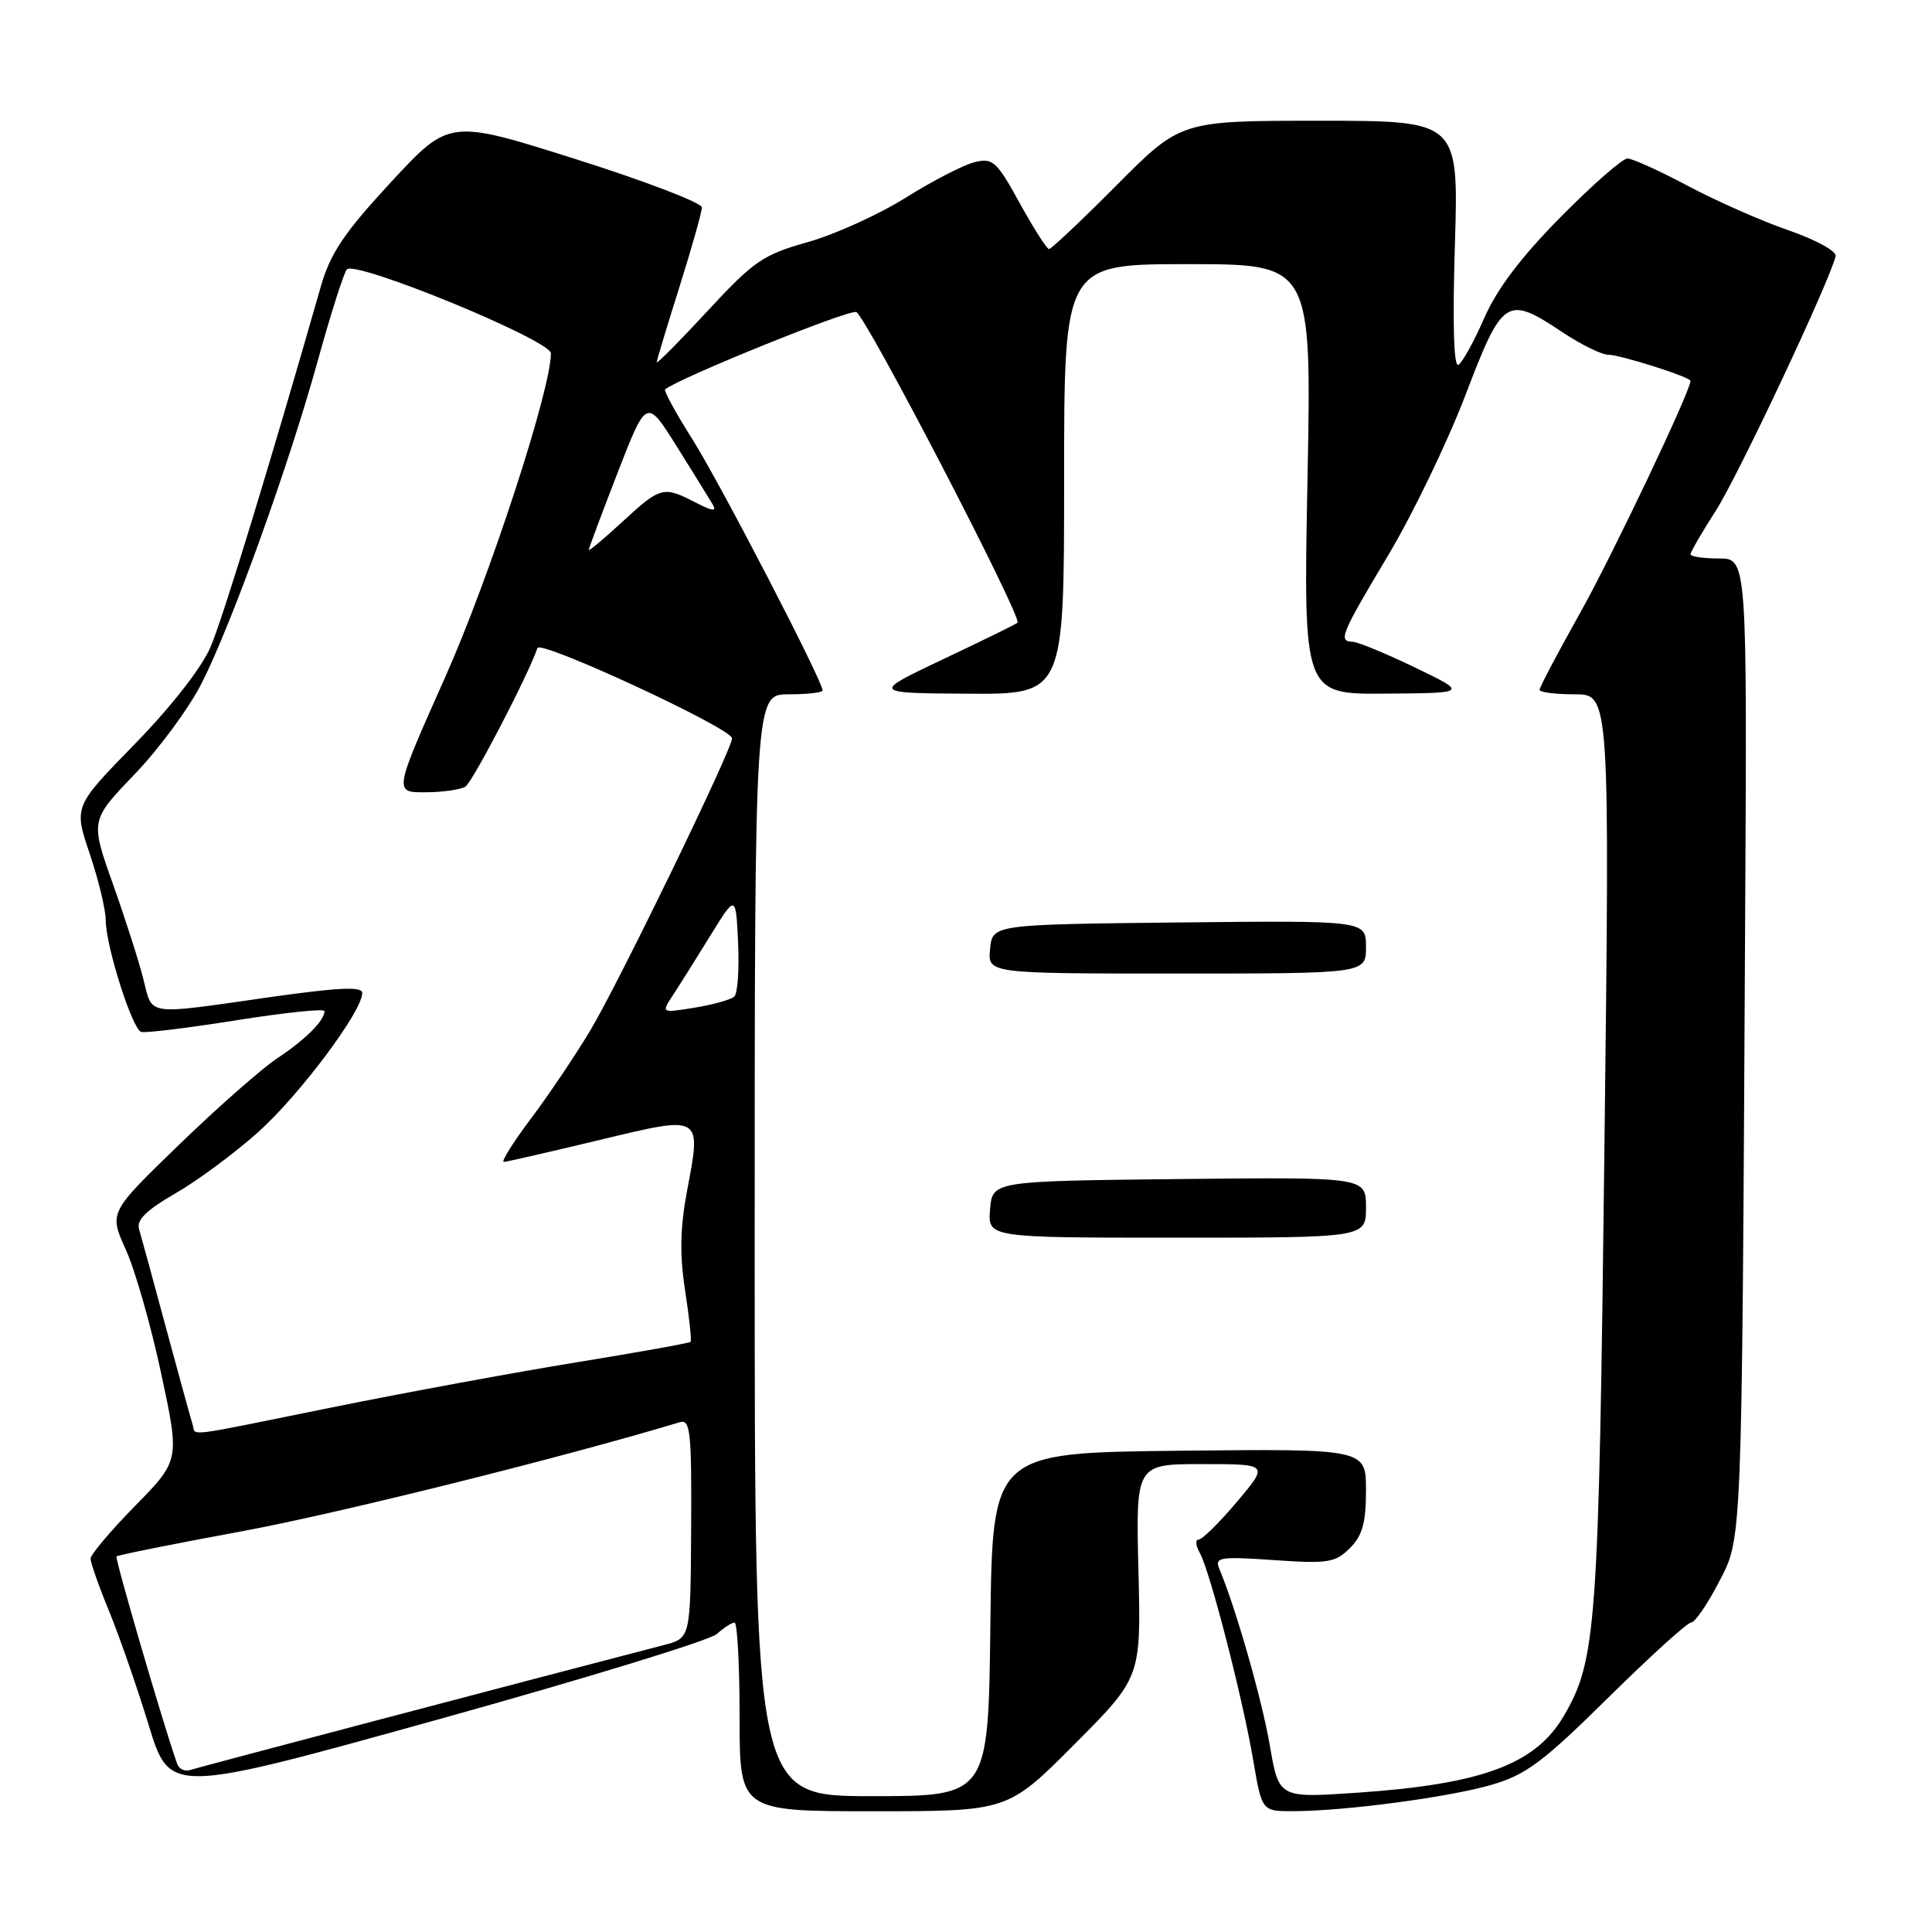 <?xml version="1.0" encoding="UTF-8" standalone="no"?>
<!DOCTYPE svg PUBLIC "-//W3C//DTD SVG 1.1//EN" "http://www.w3.org/Graphics/SVG/1.1/DTD/svg11.dtd" >
<svg xmlns="http://www.w3.org/2000/svg" xmlns:xlink="http://www.w3.org/1999/xlink" version="1.1" viewBox="0 0 256 256">
 <g >
 <path fill="currentColor"
d=" M 142.37 231.13 C 151.20 222.26 151.20 222.26 150.85 208.13 C 150.50 194.00 150.50 194.00 159.31 194.00 C 168.12 194.00 168.12 194.00 163.90 199.00 C 161.58 201.75 159.30 204.00 158.83 204.00 C 158.37 204.00 158.43 204.79 158.97 205.75 C 160.32 208.13 164.65 224.95 166.06 233.25 C 167.21 240.00 167.21 240.00 171.35 239.99 C 178.20 239.98 191.96 238.15 197.63 236.50 C 202.18 235.18 204.44 233.50 213.07 224.98 C 218.63 219.49 223.58 215.00 224.07 215.00 C 224.57 215.00 226.20 212.64 227.70 209.75 C 230.88 203.67 230.79 205.76 231.24 121.75 C 231.50 74.00 231.50 74.00 227.75 74.00 C 225.69 74.00 224.00 73.75 224.00 73.45 C 224.00 73.15 225.52 70.52 227.39 67.61 C 230.34 63.00 242.49 37.17 243.23 33.94 C 243.38 33.29 240.59 31.76 237.00 30.52 C 233.43 29.29 227.43 26.64 223.67 24.64 C 219.91 22.64 216.30 21.00 215.64 21.00 C 214.99 21.00 211.01 24.49 206.80 28.75 C 201.58 34.03 198.35 38.29 196.68 42.12 C 195.33 45.21 193.79 48.01 193.25 48.34 C 192.63 48.73 192.46 43.00 192.78 32.47 C 193.28 16.00 193.28 16.00 174.87 16.00 C 156.46 16.00 156.46 16.00 148.00 24.50 C 143.35 29.18 139.30 33.00 139.00 33.00 C 138.71 33.00 136.96 30.26 135.12 26.92 C 132.06 21.35 131.55 20.89 129.14 21.49 C 127.69 21.84 123.58 23.96 120.00 26.20 C 116.42 28.44 110.58 31.09 107.00 32.09 C 101.10 33.75 99.88 34.59 93.75 41.21 C 90.04 45.22 87.01 48.27 87.02 48.00 C 87.03 47.73 88.38 43.25 90.02 38.05 C 91.66 32.85 93.00 28.10 93.00 27.48 C 93.00 26.87 85.47 23.99 76.27 21.08 C 59.54 15.79 59.54 15.79 51.80 24.14 C 45.56 30.89 43.77 33.56 42.50 38.00 C 35.72 61.70 29.53 81.93 27.89 85.75 C 26.73 88.46 22.67 93.66 17.86 98.59 C 9.77 106.87 9.77 106.87 11.89 113.13 C 13.05 116.57 14.01 120.54 14.01 121.94 C 14.03 125.38 17.51 136.34 18.70 136.73 C 19.22 136.91 24.90 136.21 31.33 135.19 C 37.75 134.17 43.00 133.62 43.00 133.98 C 43.00 135.22 40.45 137.77 36.79 140.19 C 34.75 141.53 28.88 146.69 23.76 151.65 C 14.44 160.66 14.44 160.66 16.67 165.58 C 17.90 168.29 20.01 175.68 21.36 182.00 C 23.82 193.50 23.82 193.50 17.91 199.53 C 14.66 202.84 12.00 205.99 12.00 206.53 C 12.00 207.06 13.10 210.20 14.46 213.50 C 15.81 216.80 18.18 223.60 19.71 228.61 C 22.50 237.72 22.50 237.72 57.90 227.88 C 77.37 222.47 94.06 217.35 94.98 216.52 C 95.90 215.68 96.96 215.00 97.33 215.00 C 97.70 215.00 98.00 220.62 98.00 227.50 C 98.00 240.00 98.00 240.00 115.77 240.00 C 133.54 240.00 133.54 240.00 142.37 231.13 Z  M 100.00 165.00 C 100.00 92.00 100.00 92.00 104.50 92.00 C 106.97 92.00 109.00 91.77 109.00 91.49 C 109.00 90.23 95.42 64.03 91.79 58.28 C 89.57 54.77 87.93 51.77 88.13 51.60 C 89.93 50.10 112.48 40.97 113.46 41.35 C 114.72 41.83 135.49 81.84 134.83 82.51 C 134.64 82.70 130.21 84.87 124.99 87.34 C 115.50 91.84 115.50 91.84 128.25 91.92 C 141.00 92.00 141.00 92.00 141.00 63.50 C 141.00 35.00 141.00 35.00 157.40 35.00 C 173.80 35.00 173.80 35.00 173.25 63.50 C 172.70 92.00 172.70 92.00 183.60 91.91 C 194.50 91.83 194.50 91.83 187.50 88.45 C 183.65 86.60 179.94 85.06 179.25 85.04 C 177.29 84.98 177.64 84.13 183.94 73.58 C 187.20 68.13 191.80 58.58 194.18 52.35 C 199.11 39.44 199.63 39.10 207.00 44.00 C 209.47 45.65 212.21 46.99 213.07 47.00 C 214.67 47.00 224.00 49.96 224.00 50.47 C 224.00 51.82 213.67 73.54 209.41 81.15 C 206.43 86.46 204.00 91.07 204.00 91.40 C 204.00 91.73 206.10 92.00 208.66 92.00 C 213.31 92.00 213.31 92.00 212.59 152.53 C 211.84 215.82 211.54 219.97 207.20 227.39 C 203.44 233.81 196.30 236.44 179.60 237.56 C 169.45 238.24 169.45 238.24 168.25 231.23 C 167.20 225.14 163.73 213.01 161.55 207.84 C 160.93 206.35 161.66 206.23 168.79 206.72 C 175.97 207.22 176.94 207.06 178.87 205.13 C 180.53 203.47 181.00 201.78 181.00 197.48 C 181.00 191.97 181.00 191.97 156.25 192.23 C 131.50 192.50 131.50 192.50 131.23 215.25 C 130.96 238.00 130.96 238.00 115.48 238.00 C 100.00 238.00 100.00 238.00 100.00 165.00 Z  M 181.00 159.98 C 181.00 155.97 181.00 155.97 156.25 156.23 C 131.50 156.50 131.50 156.50 131.19 160.25 C 130.88 164.00 130.88 164.00 155.94 164.00 C 181.00 164.00 181.00 164.00 181.00 159.98 Z  M 181.00 125.48 C 181.00 121.97 181.00 121.97 156.25 122.23 C 131.50 122.50 131.50 122.50 131.19 125.75 C 130.87 129.00 130.87 129.00 155.94 129.00 C 181.00 129.00 181.00 129.00 181.00 125.48 Z  M 23.48 233.73 C 21.71 228.76 15.19 206.47 15.44 206.23 C 15.61 206.06 23.11 204.55 32.12 202.89 C 44.84 200.53 74.44 193.16 90.08 188.45 C 91.48 188.03 91.65 189.70 91.58 202.51 C 91.50 217.06 91.50 217.06 88.00 217.97 C 68.52 223.03 26.22 234.19 25.21 234.53 C 24.50 234.77 23.73 234.41 23.48 233.73 Z  M 25.52 188.75 C 25.30 188.06 23.72 182.32 22.01 176.00 C 20.31 169.68 18.69 163.76 18.42 162.84 C 18.07 161.66 19.42 160.33 23.21 158.15 C 26.12 156.48 31.05 152.83 34.18 150.04 C 39.67 145.13 48.00 134.01 48.00 131.58 C 48.00 130.69 44.92 130.83 35.75 132.13 C 19.09 134.51 20.25 134.67 19.00 129.75 C 18.42 127.41 16.59 121.72 14.95 117.10 C 11.97 108.70 11.97 108.70 17.86 102.57 C 21.10 99.19 25.11 93.74 26.76 90.46 C 30.78 82.49 38.31 61.55 42.13 47.71 C 43.84 41.55 45.56 36.14 45.96 35.70 C 47.12 34.45 73.00 45.09 73.00 46.82 C 73.00 51.64 64.86 76.57 58.98 89.75 C 52.18 105.00 52.18 105.00 56.34 104.98 C 58.63 104.98 61.03 104.63 61.67 104.23 C 62.63 103.62 70.06 89.32 71.21 85.87 C 71.59 84.74 97.00 96.52 97.00 97.83 C 97.00 99.31 82.05 130.11 78.24 136.50 C 76.26 139.80 72.71 145.09 70.33 148.25 C 67.96 151.41 66.35 153.98 66.76 153.96 C 67.17 153.94 72.82 152.64 79.33 151.08 C 93.13 147.76 92.95 147.66 91.03 157.84 C 90.12 162.70 90.05 166.26 90.78 171.00 C 91.33 174.57 91.66 177.64 91.50 177.80 C 91.35 177.97 84.54 179.19 76.36 180.52 C 68.19 181.85 53.66 184.53 44.08 186.47 C 23.78 190.58 26.04 190.31 25.52 188.75 Z  M 89.16 131.87 C 90.02 130.57 92.24 127.03 94.11 124.00 C 97.50 118.50 97.50 118.50 97.80 124.90 C 97.97 128.42 97.74 131.63 97.30 132.05 C 96.86 132.46 94.50 133.12 92.06 133.52 C 87.61 134.24 87.61 134.24 89.16 131.87 Z  M 78.01 72.88 C 78.01 72.67 79.74 68.06 81.84 62.63 C 85.67 52.77 85.67 52.77 89.66 59.13 C 91.85 62.63 94.00 66.10 94.43 66.83 C 95.01 67.82 94.42 67.75 92.16 66.58 C 87.90 64.38 87.52 64.48 82.48 69.13 C 80.01 71.40 78.00 73.08 78.01 72.88 Z "/>
</g>
</svg>